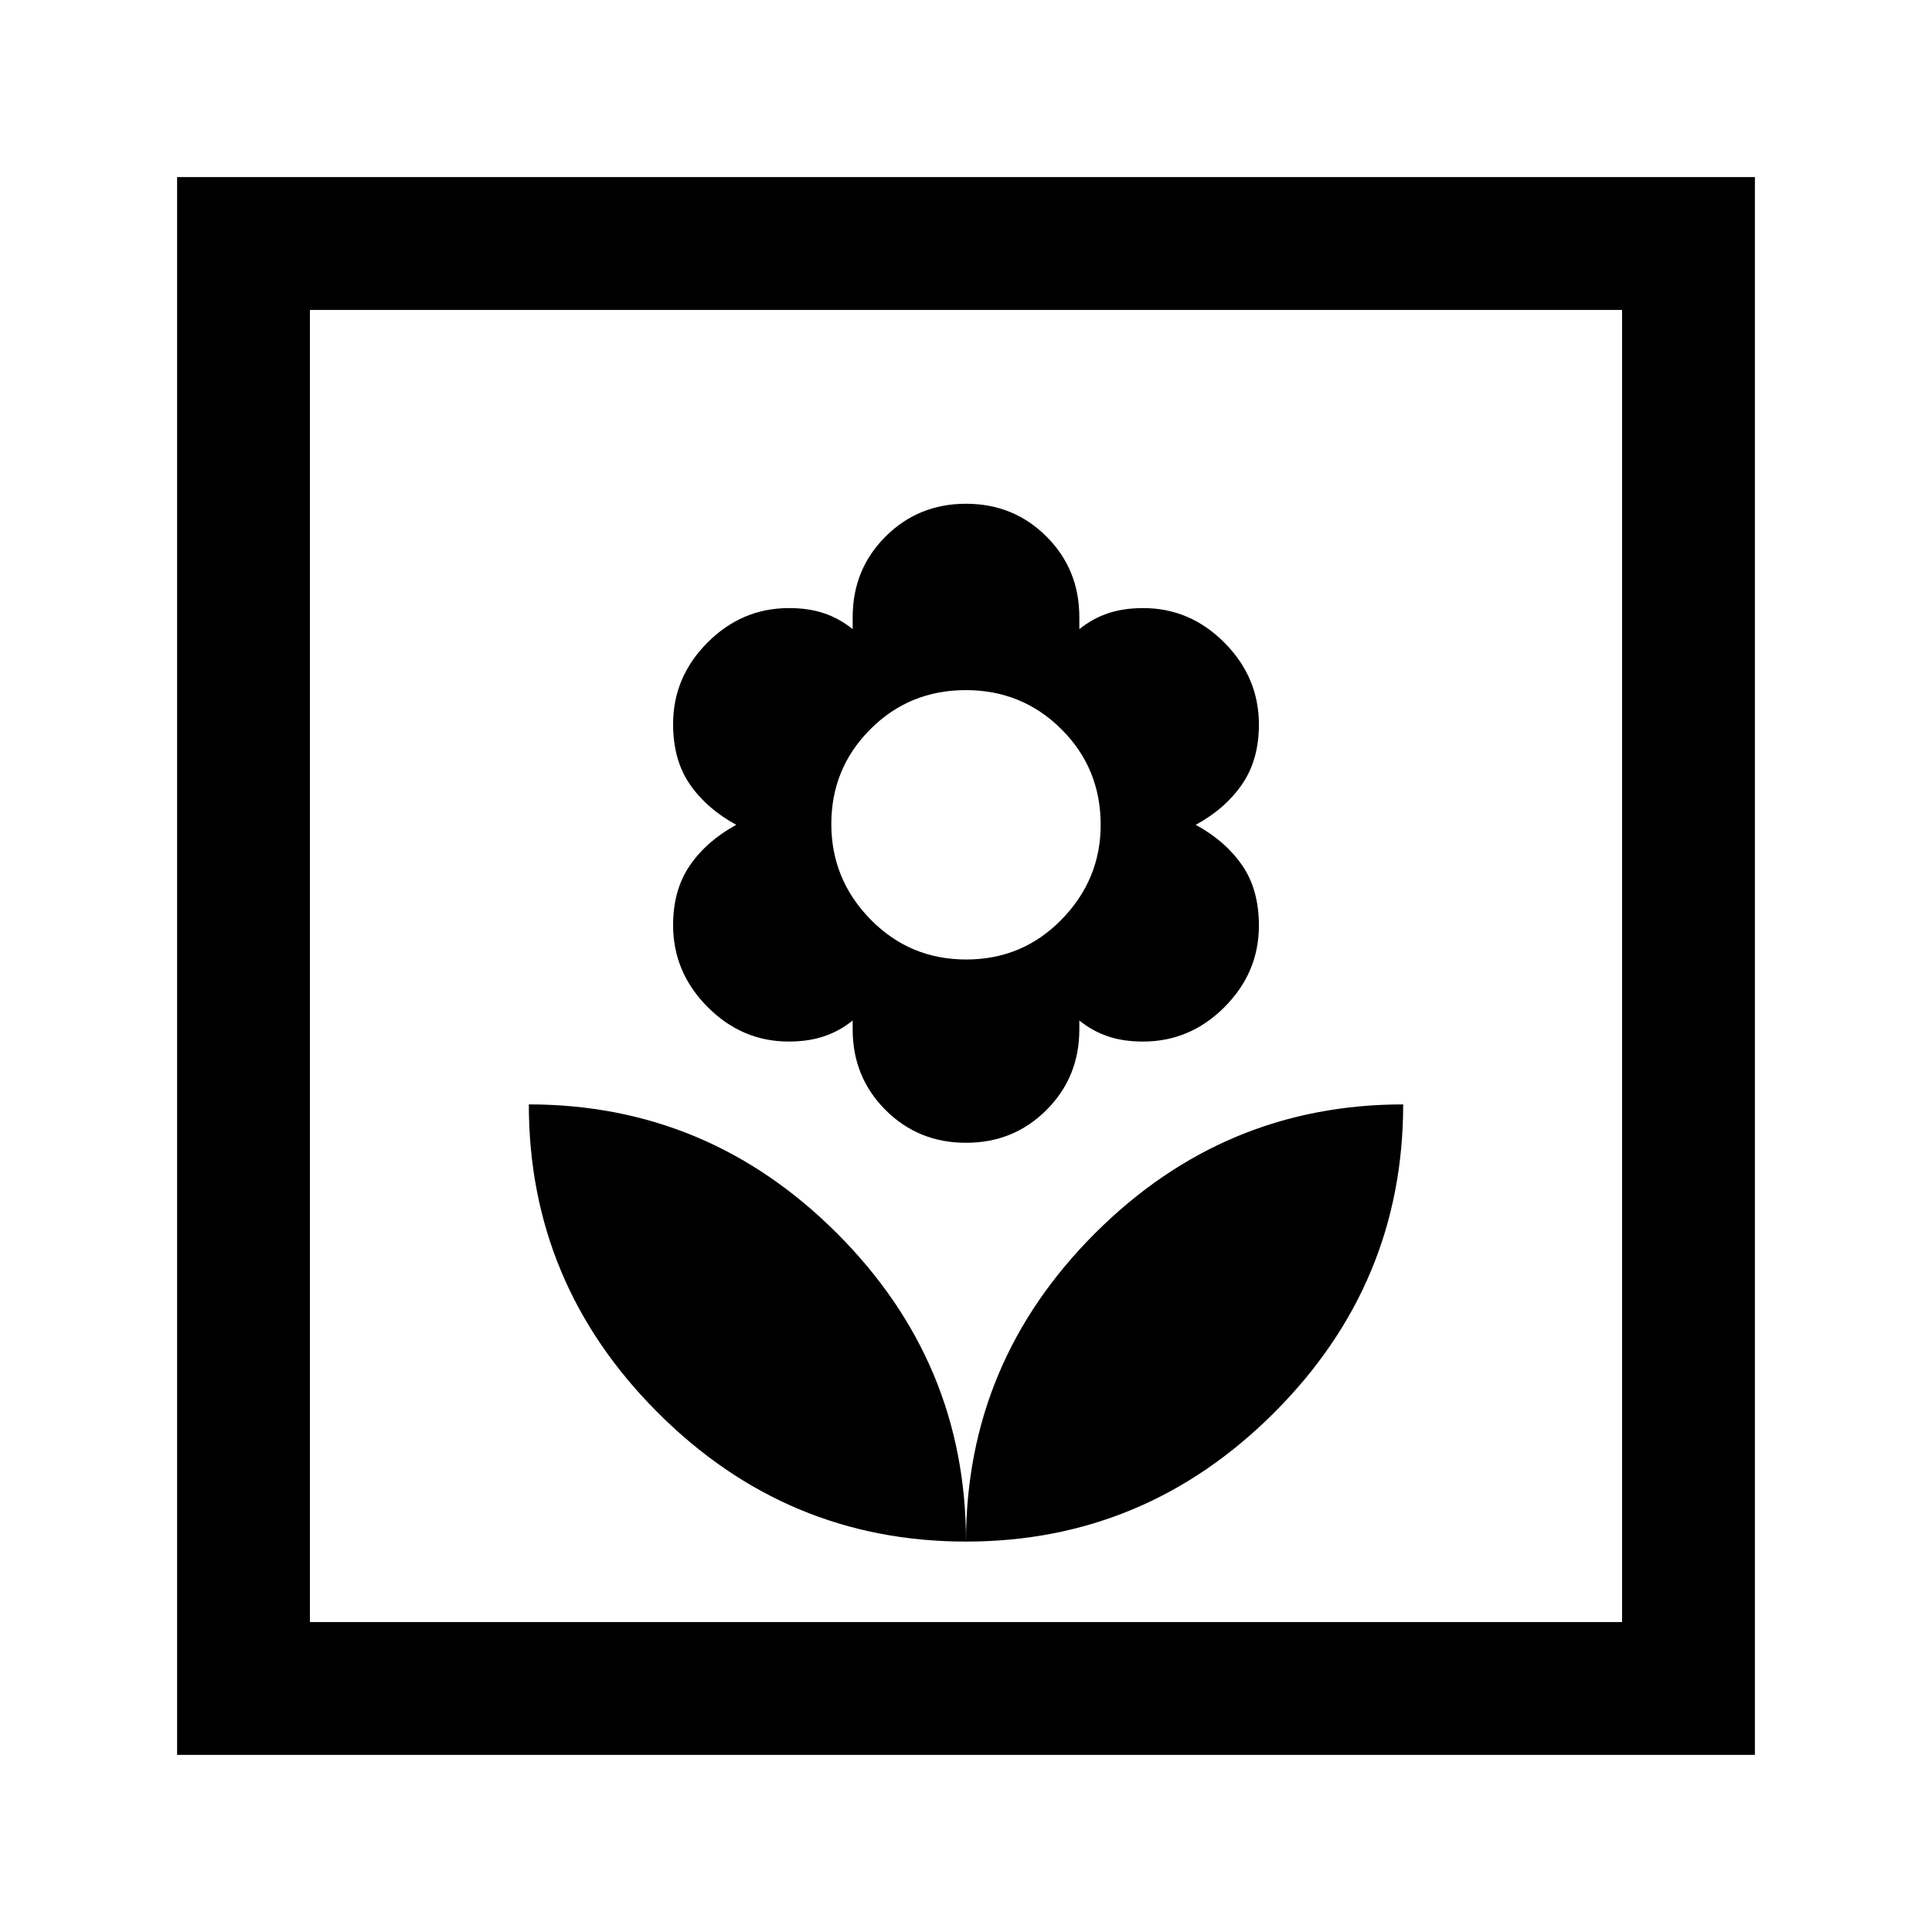 <svg xmlns="http://www.w3.org/2000/svg" height="24" viewBox="0 -960 960 960" width="24"><path d="M480-194q0-89.08-64.08-153.15-64.07-64.08-153.15-64.08 0 89.08 64.08 153.15Q390.92-194 480-194Zm0-198.15q23.69 0 40-16.31t16.31-40v-4.46q6.46 5.23 14.11 7.84 7.65 2.62 17.56 2.62 23.4 0 40.48-17.14 17.08-17.15 17.08-40.46 0-17.94-8.35-30.02-8.34-12.07-23.04-20.07 14.7-8 23.04-20.16 8.35-12.15 8.35-29.69 0-23.42-17.1-40.63-17.11-17.22-40.37-17.22-9.84 0-17.57 2.62-7.73 2.61-14.19 7.85v-6q0-23.7-16.31-40-16.31-16.31-40-16.31t-40 16.31q-16.31 16.3-16.31 40v6q-6.46-5.24-14.11-7.85-7.65-2.62-17.56-2.62-23.4 0-40.48 17.15-17.08 17.14-17.08 40.46 0 17.93 8.35 30.01 8.34 12.08 23.04 20.08-14.7 8-23.04 20.15-8.35 12.15-8.35 29.69 0 23.42 17.1 40.64 17.11 17.21 40.37 17.21 9.84 0 17.57-2.62 7.73-2.61 14.19-7.84v4.46q0 23.69 16.31 40t40 16.31Zm.1-91.08q-28.02 0-47.52-19.89-19.5-19.88-19.5-47.43 0-27.7 19.4-47.11 19.4-19.42 47.42-19.42 28.02 0 47.52 19.43 19.5 19.43 19.5 47.5 0 27.15-19.4 47.03-19.4 19.89-47.42 19.89ZM480-194q89.08 0 153.15-64.08 64.08-64.07 64.08-153.15-89.08 0-153.15 64.08Q480-283.08 480-194ZM88-88v-784h784v784H88Zm66-66h652v-652H154v652Zm0 0v-652 652Z"/></svg>